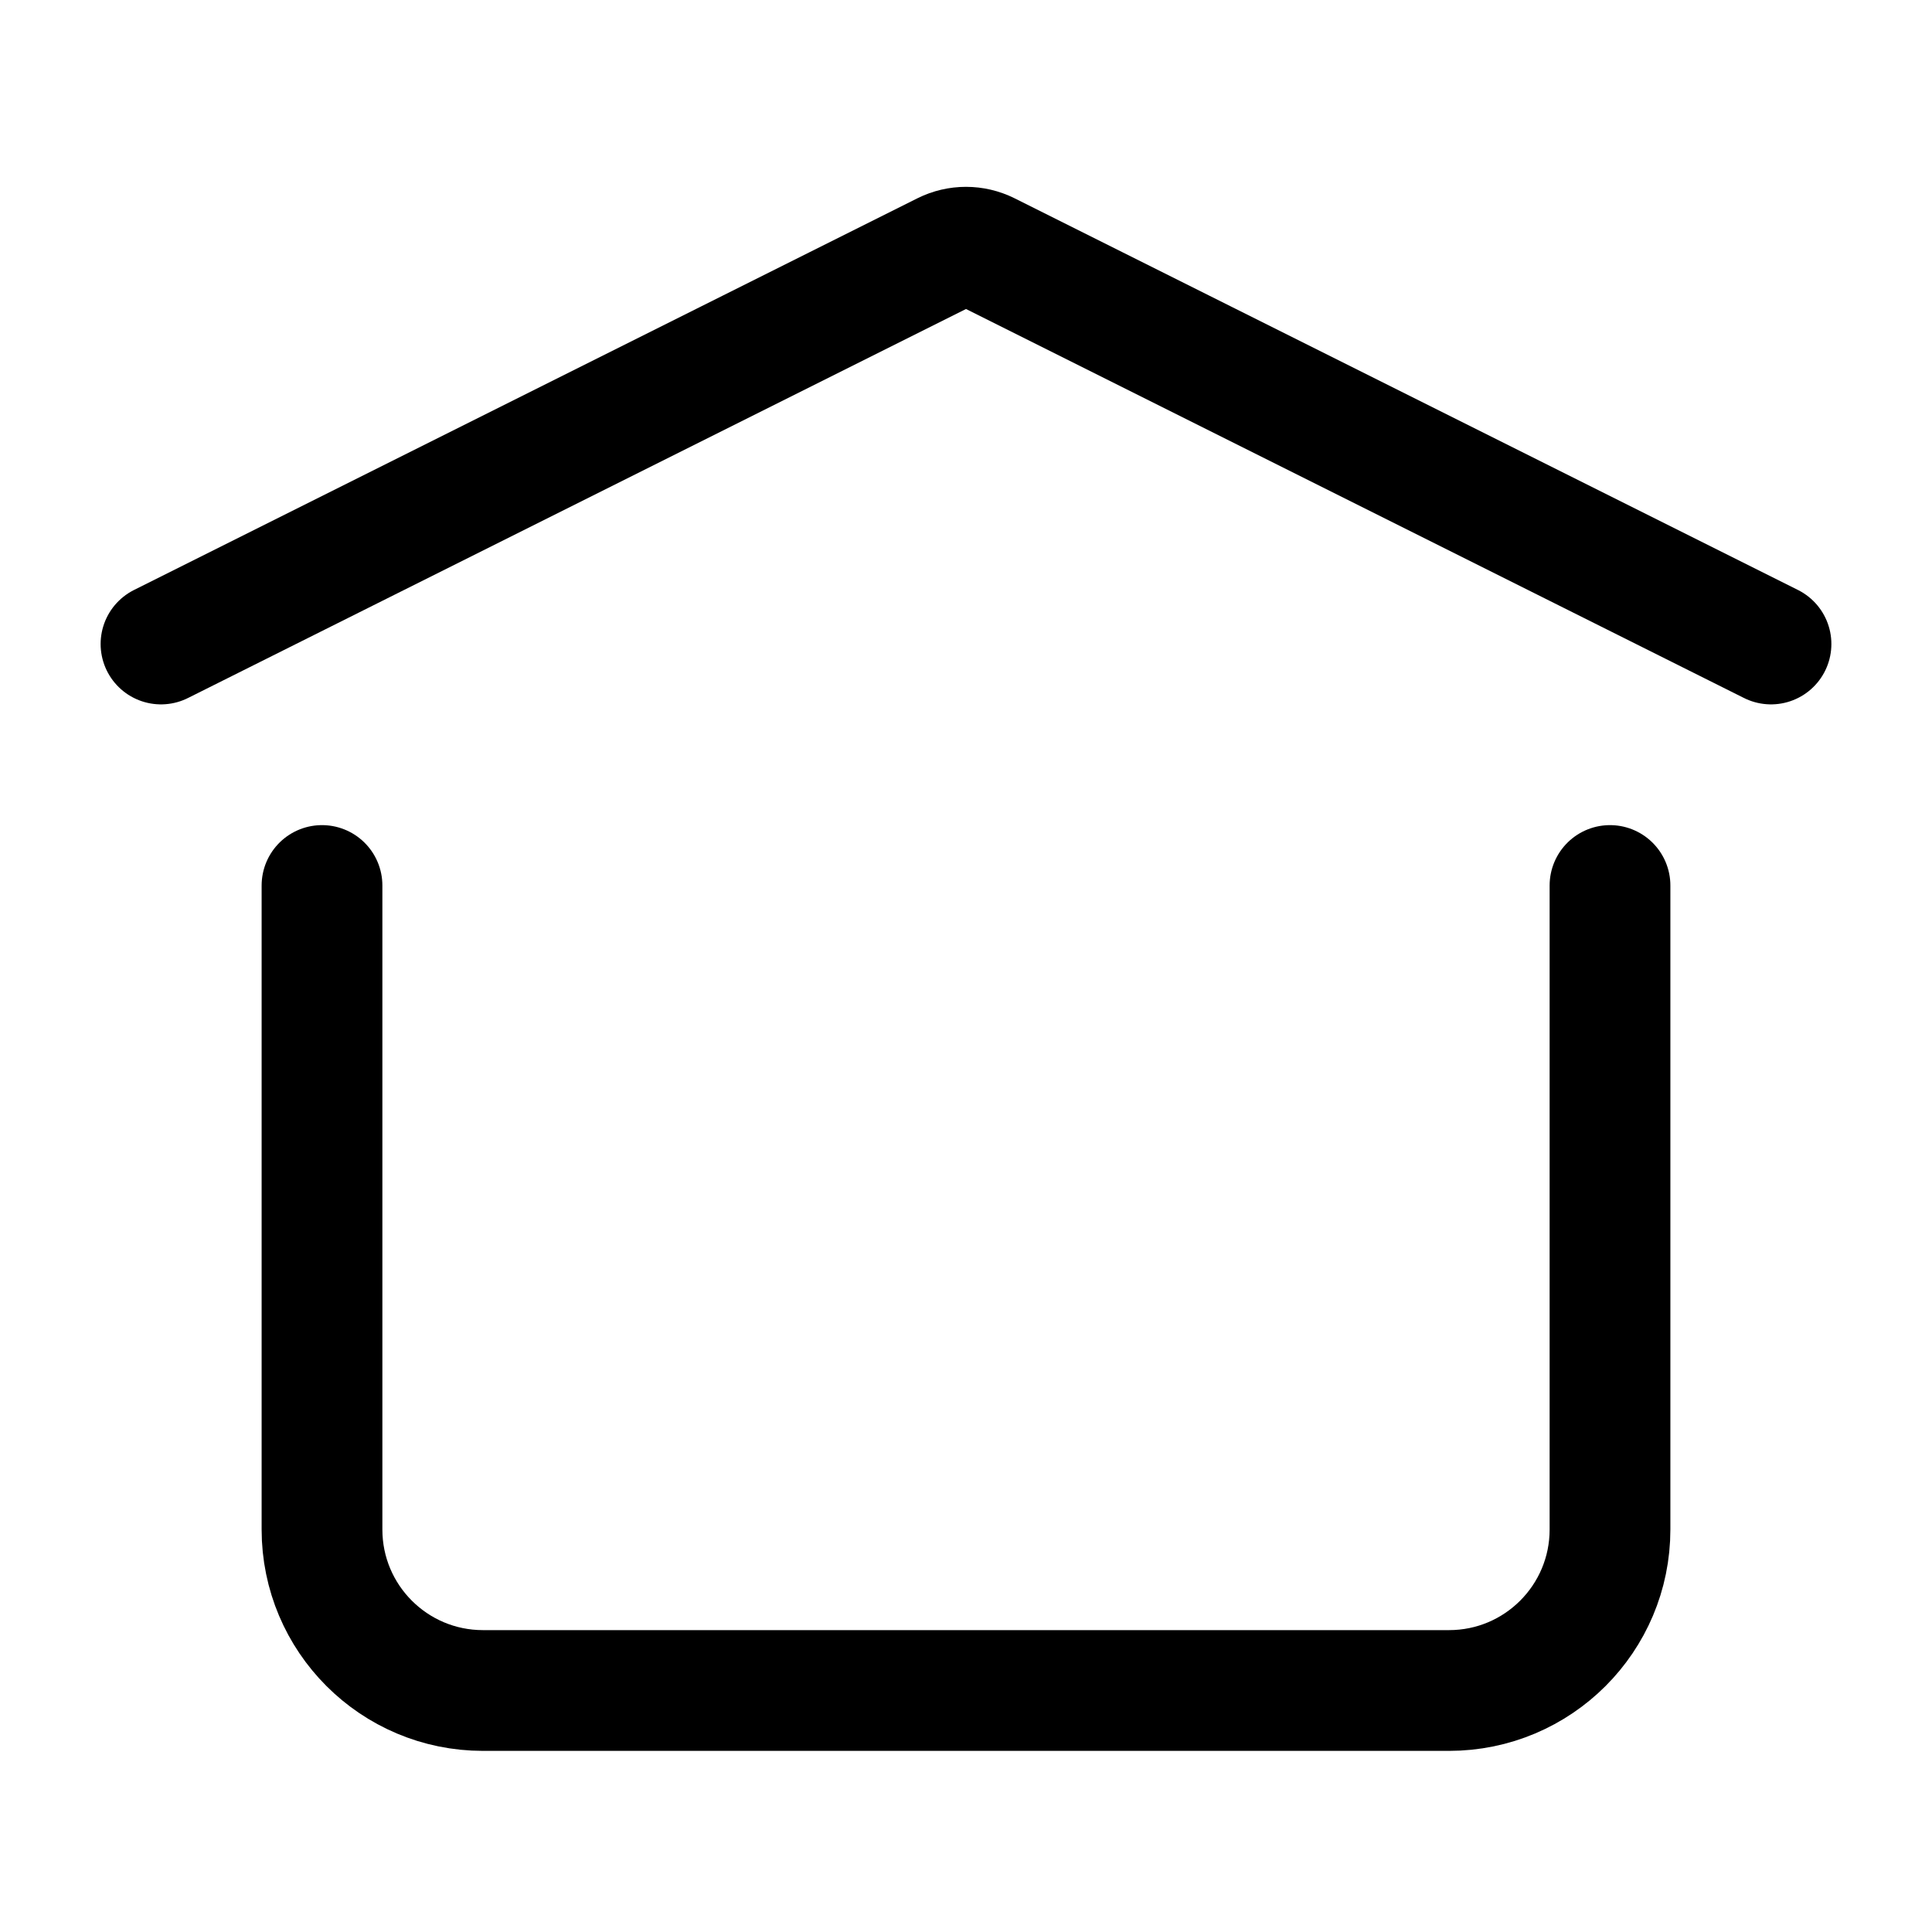 <?xml version="1.0" encoding="UTF-8"?>
<svg width="24px" height="24px" viewBox="0 0 24 24" stroke-width="1.5" fill="none"
    xmlns="http://www.w3.org/2000/svg" color="currentColor">
    <path d="M2 8L11.732 3.134C11.901 3.05 12.099 3.05 12.268 3.134L22 8"
        stroke="currentColor" stroke-width="1.5" stroke-linecap="round" stroke-linejoin="round"></path>
    <path d="M20 11V19C20 20.105 19.105 21 18 21H6C4.895 21 4 20.105 4 19V11"
        stroke="currentColor"
        stroke-width="1.5" stroke-linecap="round" stroke-linejoin="round"></path>
</svg>
